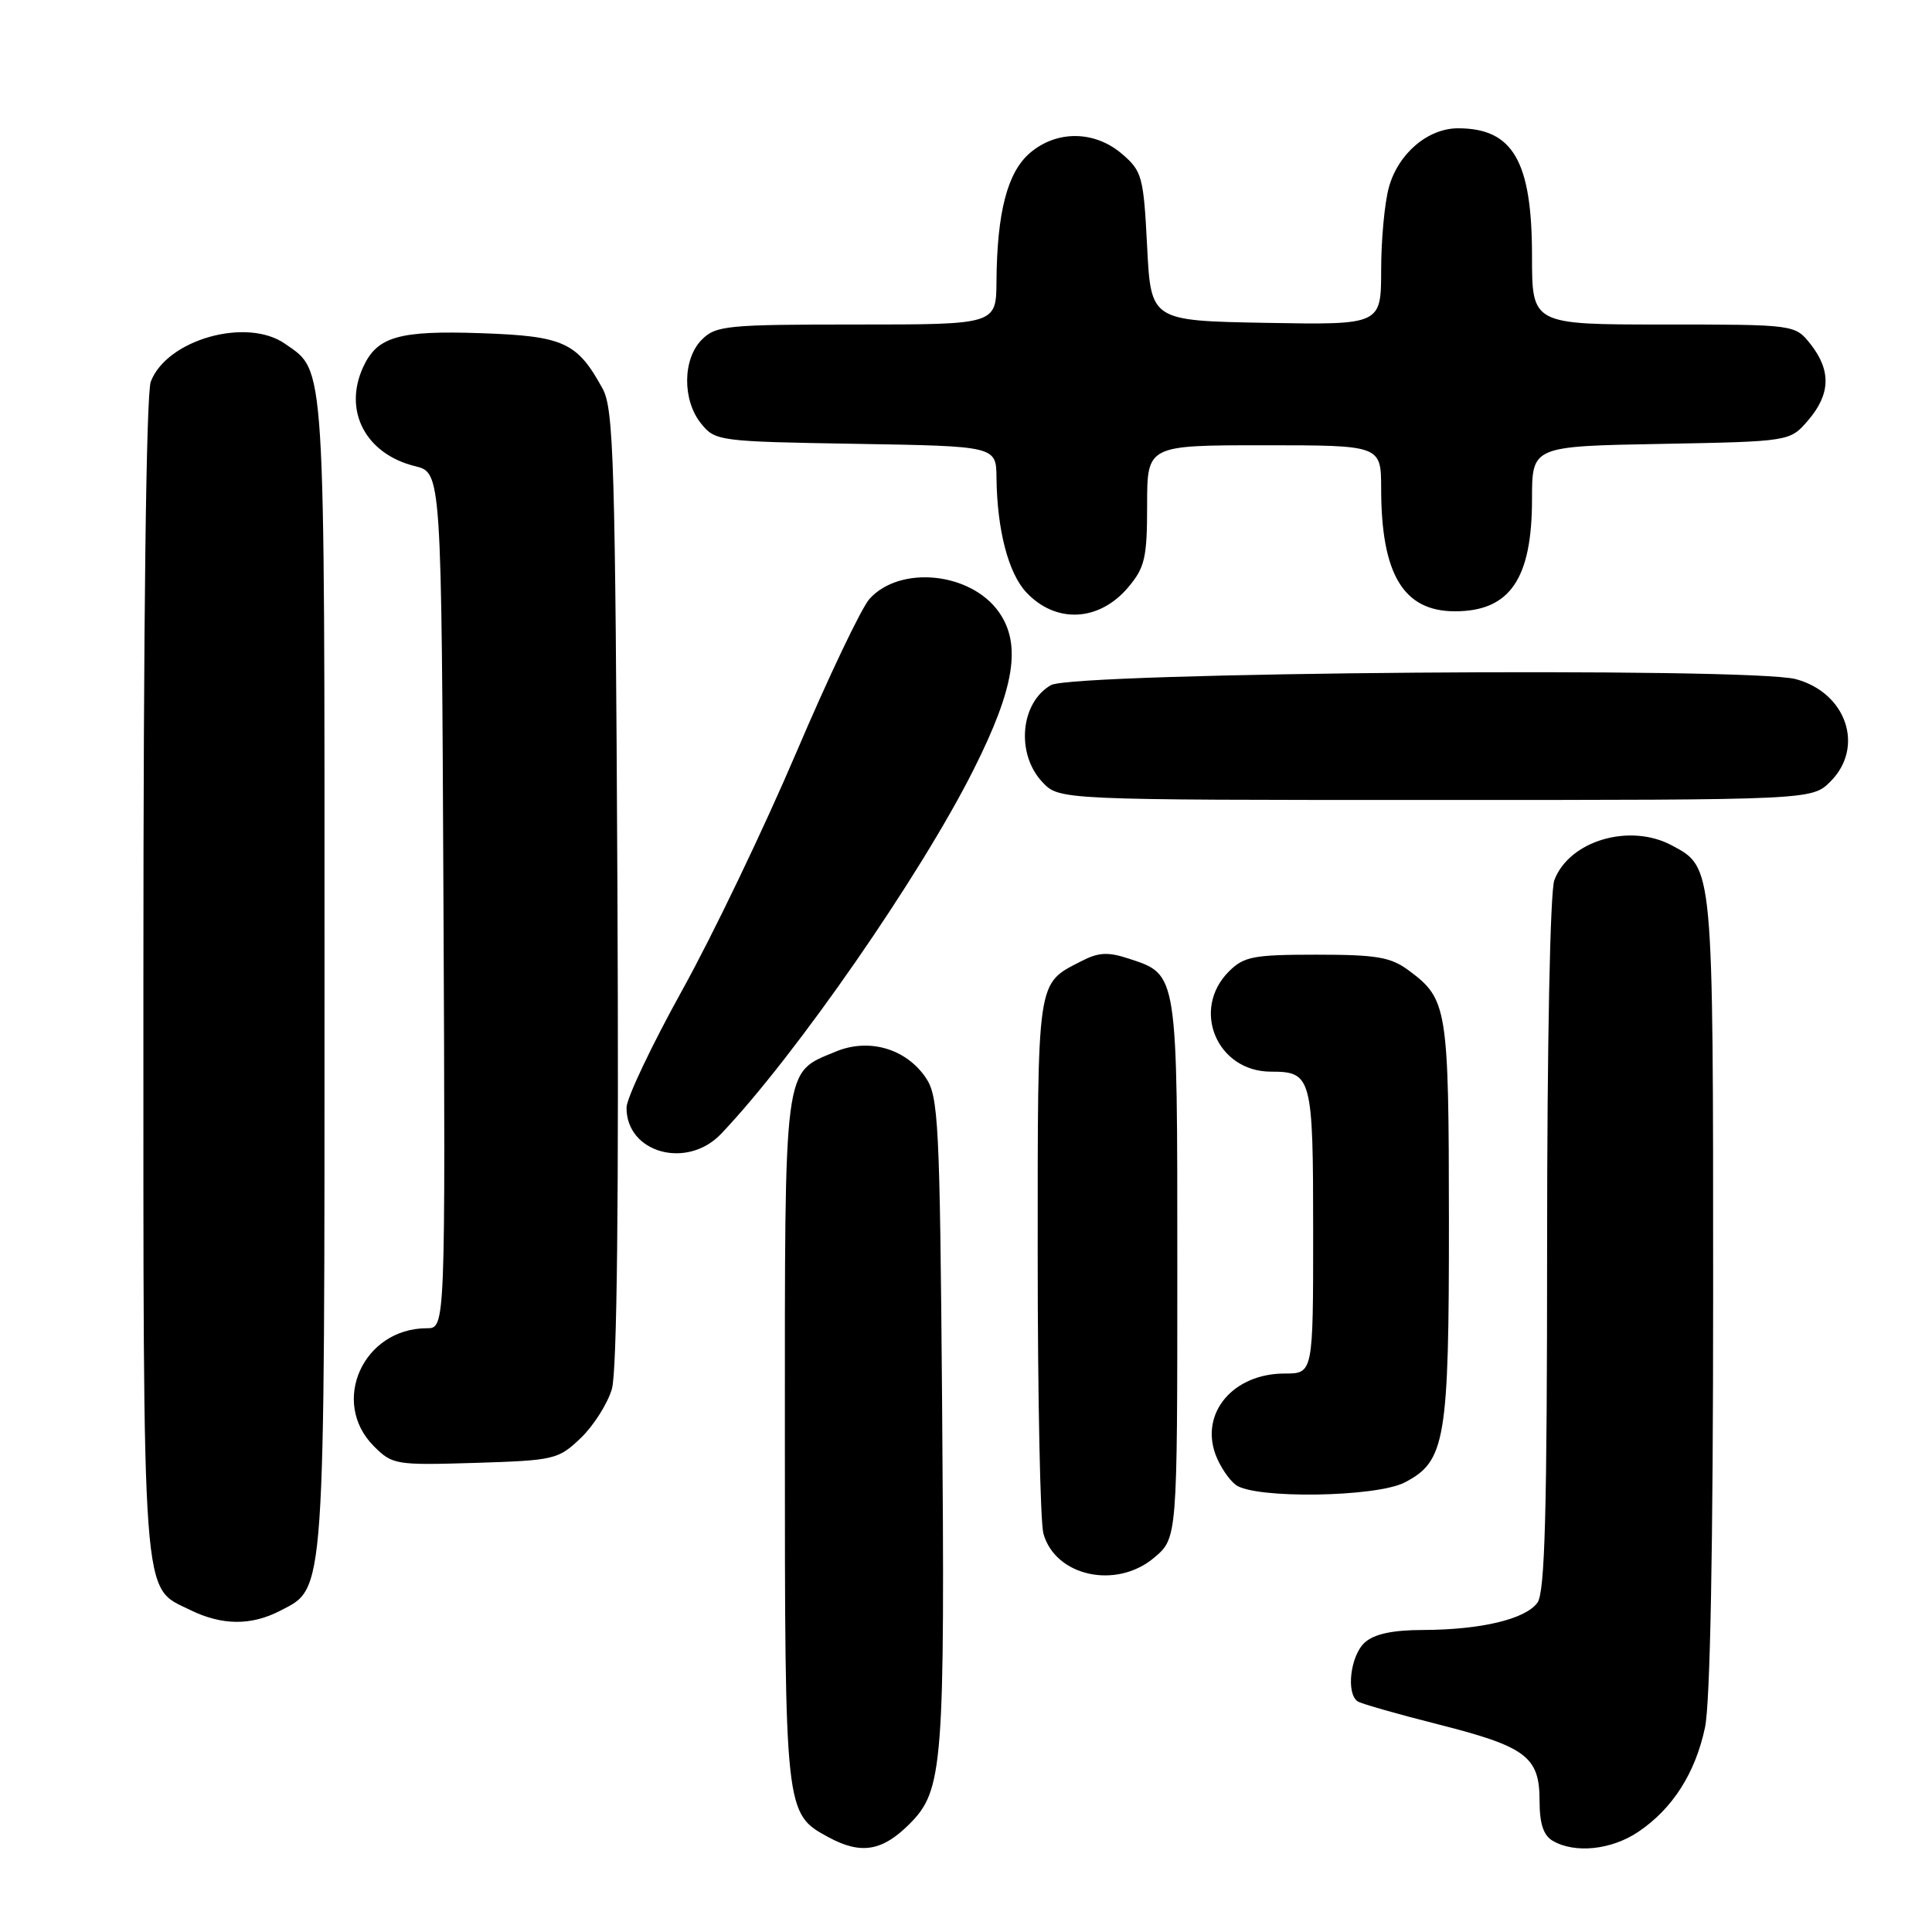 <?xml version="1.0" encoding="UTF-8" standalone="no"?>
<!DOCTYPE svg PUBLIC "-//W3C//DTD SVG 1.1//EN" "http://www.w3.org/Graphics/SVG/1.1/DTD/svg11.dtd" >
<svg xmlns="http://www.w3.org/2000/svg" xmlns:xlink="http://www.w3.org/1999/xlink" version="1.1" viewBox="0 0 256 256">
 <g >
 <path fill="currentColor"
d=" M 120.50 241.70 C 124.98 237.22 125.22 234.11 124.83 185.50 C 124.53 148.69 124.35 145.28 122.67 142.80 C 120.04 138.93 115.11 137.51 110.72 139.35 C 103.76 142.25 104.00 140.42 104.00 190.77 C 104.00 240.25 104.01 240.31 109.76 243.43 C 114.06 245.77 116.89 245.31 120.50 241.70 Z  M 217.08 242.73 C 221.62 239.67 224.63 234.97 225.92 228.91 C 226.61 225.70 227.00 205.07 227.00 171.40 C 227.00 114.48 227.04 114.97 221.53 112.02 C 215.95 109.03 207.94 111.39 205.96 116.62 C 205.40 118.08 205.00 138.22 205.00 164.87 C 205.00 200.40 204.71 211.01 203.72 212.36 C 202.13 214.55 196.27 215.95 188.58 215.98 C 184.50 215.99 182.09 216.51 180.83 217.65 C 178.92 219.39 178.33 224.47 179.93 225.46 C 180.44 225.77 185.23 227.14 190.58 228.49 C 202.24 231.45 204.00 232.78 204.00 238.61 C 204.00 241.64 204.51 243.20 205.75 243.92 C 208.69 245.63 213.53 245.12 217.08 242.73 Z  M 37.13 213.43 C 43.14 210.32 43.00 212.34 43.00 128.98 C 43.00 46.83 43.16 49.32 37.78 45.56 C 32.70 42.00 22.10 44.99 19.98 50.57 C 19.37 52.15 19.00 82.35 19.00 129.61 C 19.00 213.83 18.73 210.14 25.20 213.33 C 29.39 215.39 33.28 215.43 37.13 213.43 Z  M 152.92 206.41 C 156.00 203.82 156.00 203.82 156.00 168.13 C 156.00 128.63 156.09 129.17 149.56 127.02 C 146.80 126.11 145.55 126.18 143.24 127.38 C 137.34 130.43 137.50 129.35 137.50 166.40 C 137.50 185.16 137.84 201.73 138.26 203.22 C 139.85 208.88 147.91 210.63 152.92 206.41 Z  M 186.13 196.43 C 191.53 193.64 192.00 190.87 191.99 161.78 C 191.97 133.51 191.79 132.39 186.68 128.60 C 184.28 126.82 182.44 126.50 174.46 126.50 C 166.07 126.50 164.82 126.74 162.83 128.73 C 157.79 133.77 161.25 142.00 168.41 142.00 C 173.82 142.00 174.00 142.69 174.00 163.20 C 174.00 182.00 174.00 182.00 170.22 182.00 C 163.43 182.00 159.01 187.19 161.07 192.75 C 161.63 194.26 162.83 196.06 163.74 196.75 C 166.21 198.63 182.33 198.40 186.13 196.43 Z  M 76.96 190.54 C 78.66 188.91 80.51 185.99 81.08 184.04 C 81.76 181.71 82.01 158.94 81.81 117.50 C 81.53 61.25 81.32 54.18 79.85 51.50 C 76.48 45.34 74.69 44.53 63.76 44.15 C 52.83 43.77 49.96 44.60 48.11 48.66 C 45.46 54.47 48.46 60.16 55.00 61.77 C 58.50 62.63 58.50 62.63 58.76 119.31 C 59.02 176.00 59.02 176.00 56.56 176.00 C 48.11 176.00 43.71 185.80 49.54 191.63 C 52.00 194.09 52.43 194.16 62.98 193.84 C 73.48 193.51 73.98 193.39 76.96 190.54 Z  M 95.54 150.25 C 105.40 139.90 121.98 115.99 129.01 101.97 C 134.45 91.15 135.37 85.40 132.37 81.12 C 128.66 75.83 119.28 74.86 115.22 79.35 C 114.15 80.53 109.78 89.70 105.51 99.72 C 101.24 109.74 94.44 123.92 90.39 131.22 C 86.34 138.53 83.03 145.51 83.02 146.75 C 82.97 152.76 91.01 155.00 95.54 150.25 Z  M 242.55 103.55 C 247.10 98.99 244.67 91.80 237.96 89.99 C 231.89 88.36 142.25 89.07 139.26 90.78 C 135.20 93.10 134.59 99.88 138.12 103.63 C 140.35 106.00 140.35 106.00 190.22 106.00 C 240.09 106.00 240.09 106.00 242.55 103.55 Z  M 149.51 77.80 C 151.70 75.20 152.00 73.91 152.00 66.92 C 152.00 59.00 152.00 59.00 167.50 59.00 C 183.00 59.00 183.00 59.00 183.01 64.75 C 183.02 76.11 185.96 81.00 192.79 81.00 C 200.06 81.00 203.00 76.72 203.00 66.12 C 203.00 59.13 203.00 59.13 220.09 58.82 C 237.18 58.50 237.18 58.50 239.59 55.69 C 242.55 52.25 242.65 49.10 239.93 45.63 C 237.85 43.00 237.85 43.00 220.43 43.00 C 203.00 43.00 203.00 43.00 203.00 33.95 C 203.00 21.36 200.48 17.00 193.20 17.00 C 189.20 17.00 185.28 20.34 184.04 24.80 C 183.47 26.83 183.01 31.77 183.01 35.78 C 183.00 43.05 183.00 43.05 167.75 42.78 C 152.50 42.50 152.50 42.50 152.00 32.66 C 151.53 23.40 151.33 22.68 148.69 20.41 C 145.05 17.28 140.01 17.23 136.46 20.28 C 133.49 22.83 132.11 28.13 132.04 37.25 C 132.00 43.00 132.00 43.00 113.50 43.00 C 96.33 43.00 94.86 43.14 93.00 45.00 C 90.44 47.56 90.39 53.03 92.91 56.14 C 94.77 58.44 95.26 58.51 113.41 58.81 C 132.00 59.12 132.00 59.12 132.04 63.31 C 132.12 70.21 133.61 75.96 136.00 78.50 C 139.92 82.67 145.66 82.38 149.51 77.80 Z "/>
</g>
</svg>
